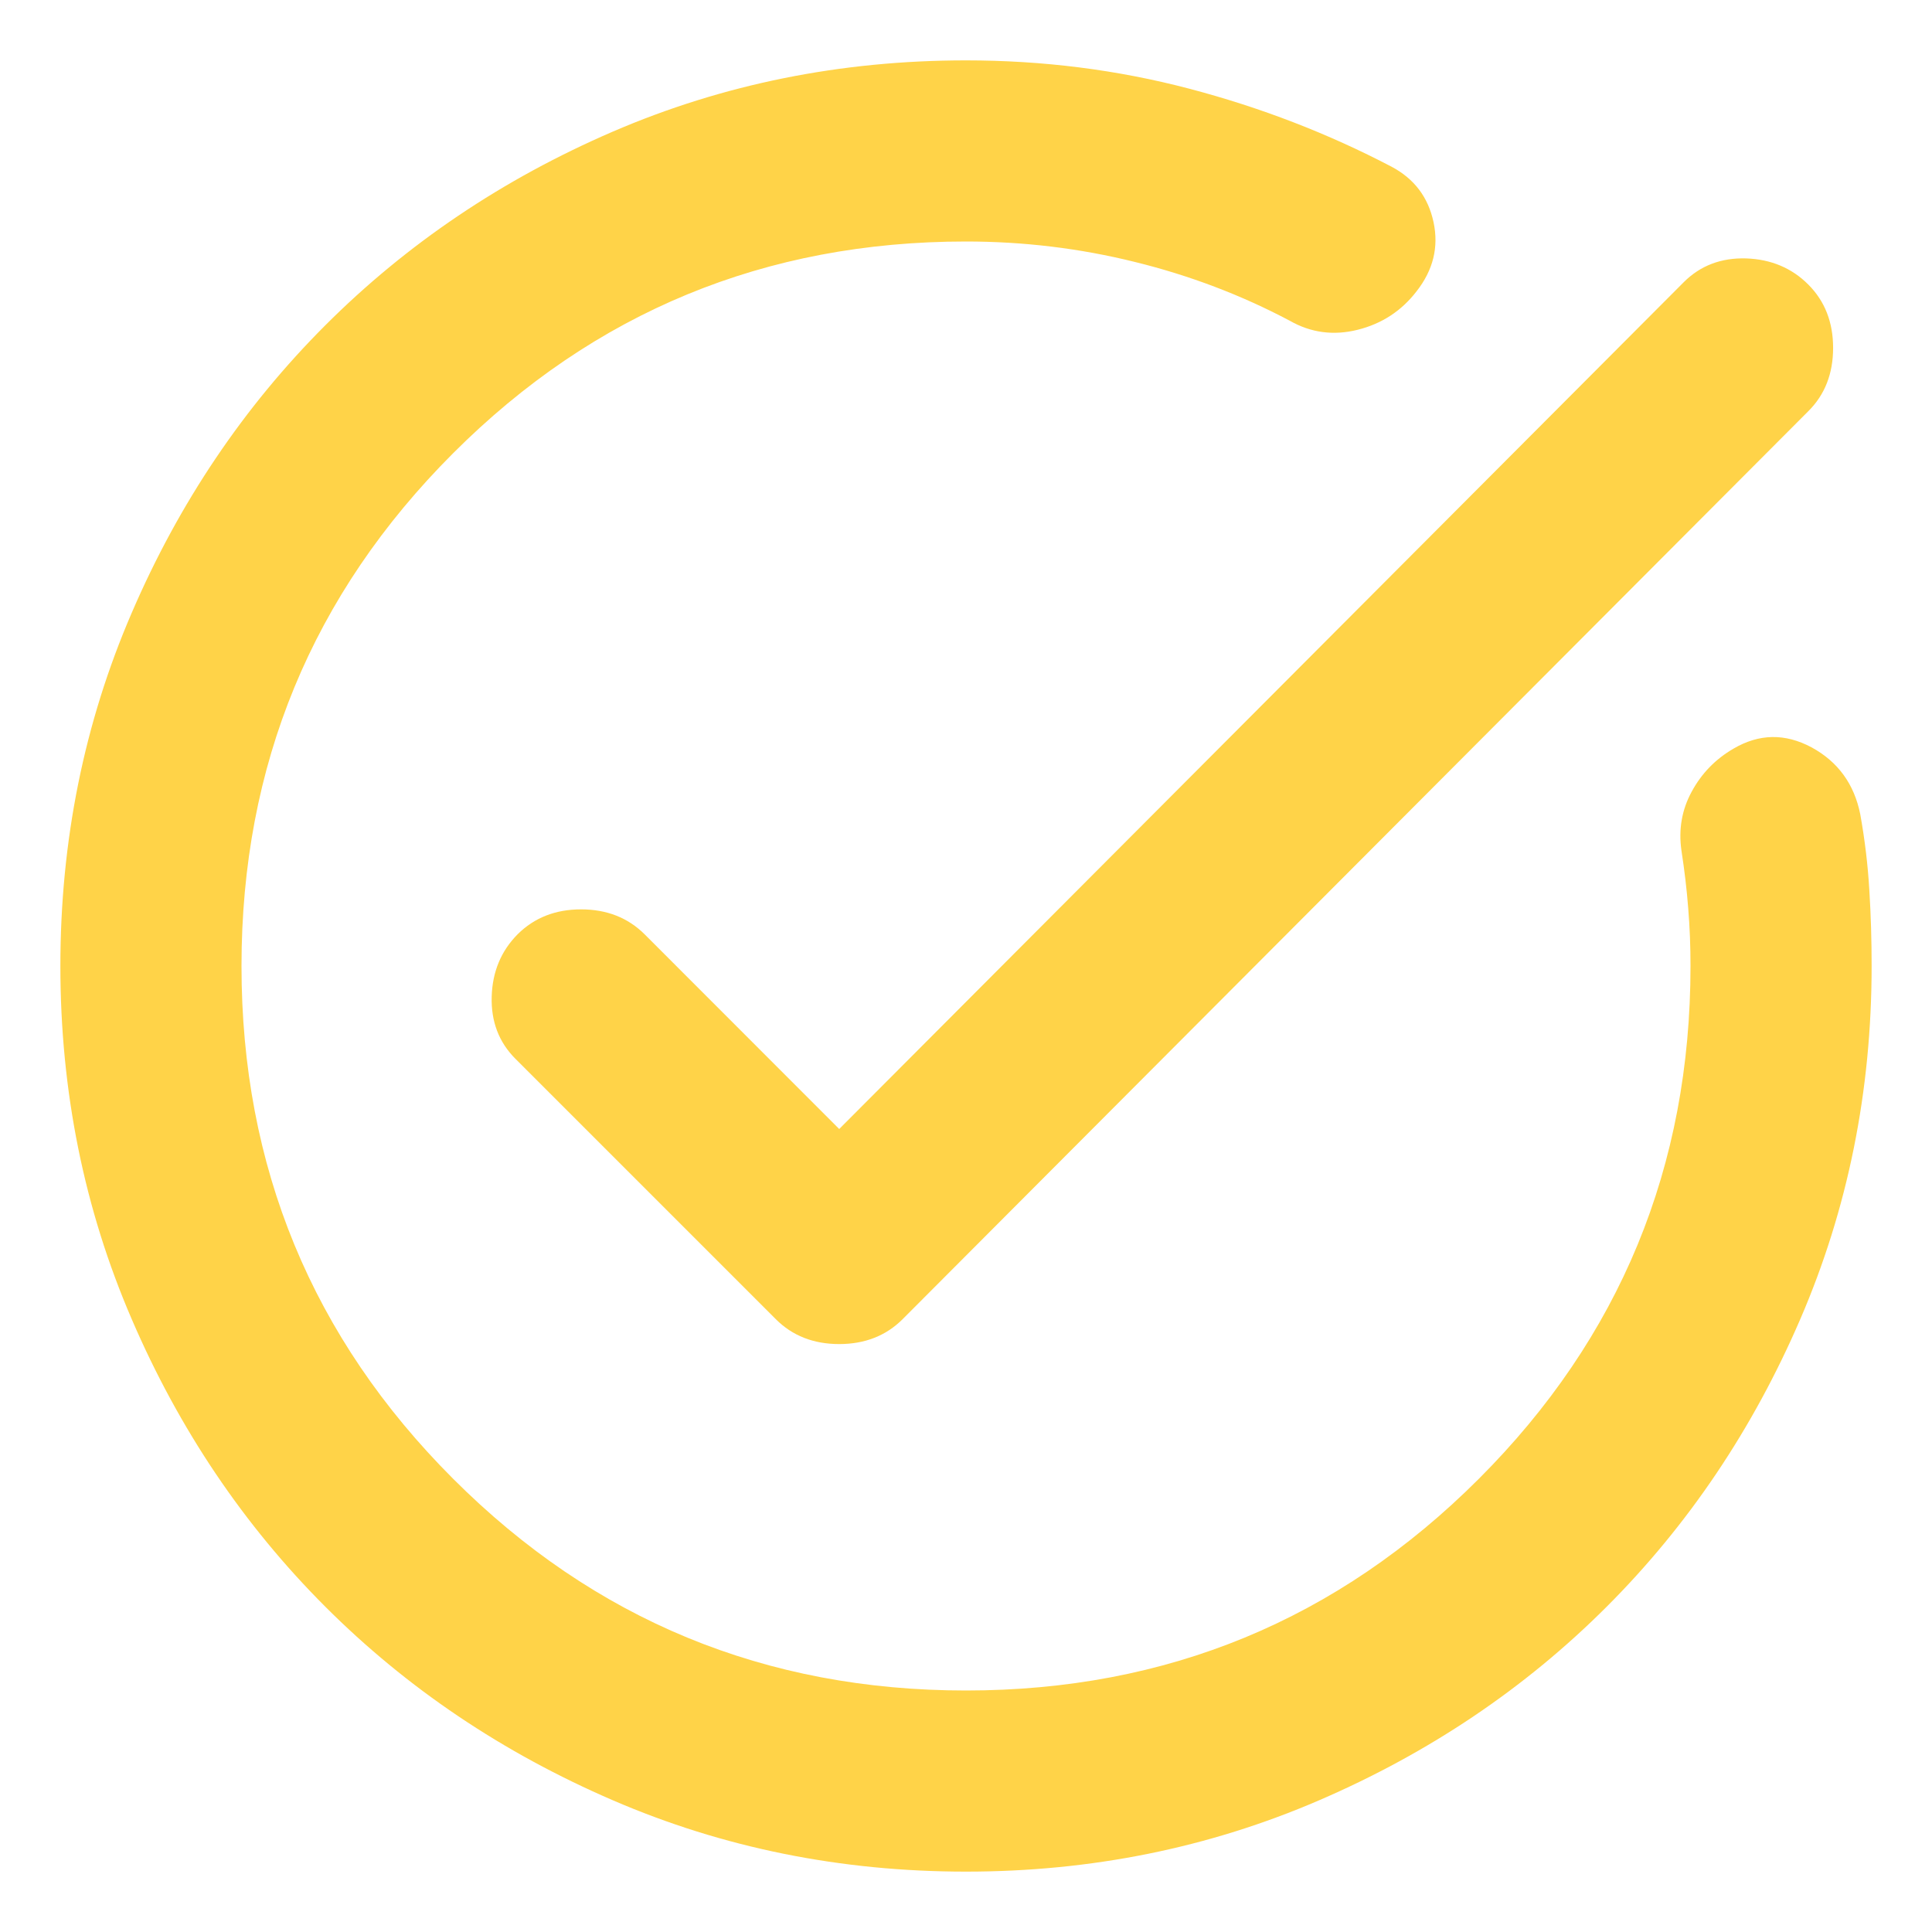 <svg width="16" height="16" viewBox="0 0 16 16" fill="none" xmlns="http://www.w3.org/2000/svg">
<path d="M15.406 6.744C15.444 6.956 15.469 7.165 15.481 7.372C15.494 7.578 15.5 7.787 15.5 8C15.5 9.037 15.303 10.012 14.909 10.925C14.515 11.838 13.981 12.631 13.306 13.306C12.631 13.981 11.838 14.515 10.925 14.909C10.012 15.303 9.037 15.5 8 15.5C6.963 15.5 5.987 15.303 5.075 14.909C4.162 14.515 3.369 13.981 2.694 13.306C2.019 12.631 1.484 11.838 1.091 10.925C0.697 10.012 0.5 9.037 0.5 8C0.5 6.963 0.697 5.987 1.091 5.075C1.484 4.162 2.019 3.369 2.694 2.694C3.369 2.019 4.162 1.484 5.075 1.09C5.987 0.697 6.963 0.5 8 0.5C8.637 0.5 9.253 0.578 9.847 0.734C10.441 0.89 11 1.106 11.525 1.381C11.713 1.481 11.828 1.634 11.872 1.84C11.916 2.047 11.869 2.237 11.731 2.413C11.606 2.575 11.444 2.681 11.244 2.731C11.044 2.781 10.856 2.756 10.681 2.656C10.281 2.444 9.853 2.281 9.397 2.169C8.941 2.056 8.475 2 8 2C6.338 2 4.922 2.584 3.753 3.753C2.584 4.922 2 6.338 2 8C2 9.662 2.584 11.078 3.753 12.247C4.922 13.416 6.338 14 8 14C9.662 14 11.078 13.416 12.247 12.247C13.416 11.078 14 9.662 14 8C14 7.838 13.994 7.678 13.981 7.521C13.969 7.365 13.95 7.206 13.925 7.044C13.9 6.869 13.928 6.706 14.01 6.556C14.091 6.406 14.206 6.287 14.356 6.2C14.569 6.075 14.784 6.072 15.004 6.19C15.222 6.309 15.356 6.494 15.406 6.744ZM6.425 10.925L4.269 8.769C4.131 8.631 4.066 8.459 4.072 8.253C4.078 8.047 4.15 7.875 4.287 7.737C4.425 7.6 4.6 7.531 4.812 7.531C5.025 7.531 5.2 7.6 5.338 7.737L6.95 9.35L13.944 2.337C14.081 2.2 14.253 2.134 14.46 2.14C14.666 2.147 14.838 2.219 14.975 2.356C15.113 2.494 15.181 2.669 15.181 2.881C15.181 3.094 15.113 3.269 14.975 3.406L7.475 10.925C7.338 11.062 7.162 11.131 6.95 11.131C6.737 11.131 6.562 11.062 6.425 10.925Z" fill="#FFD348"/>
</svg>
